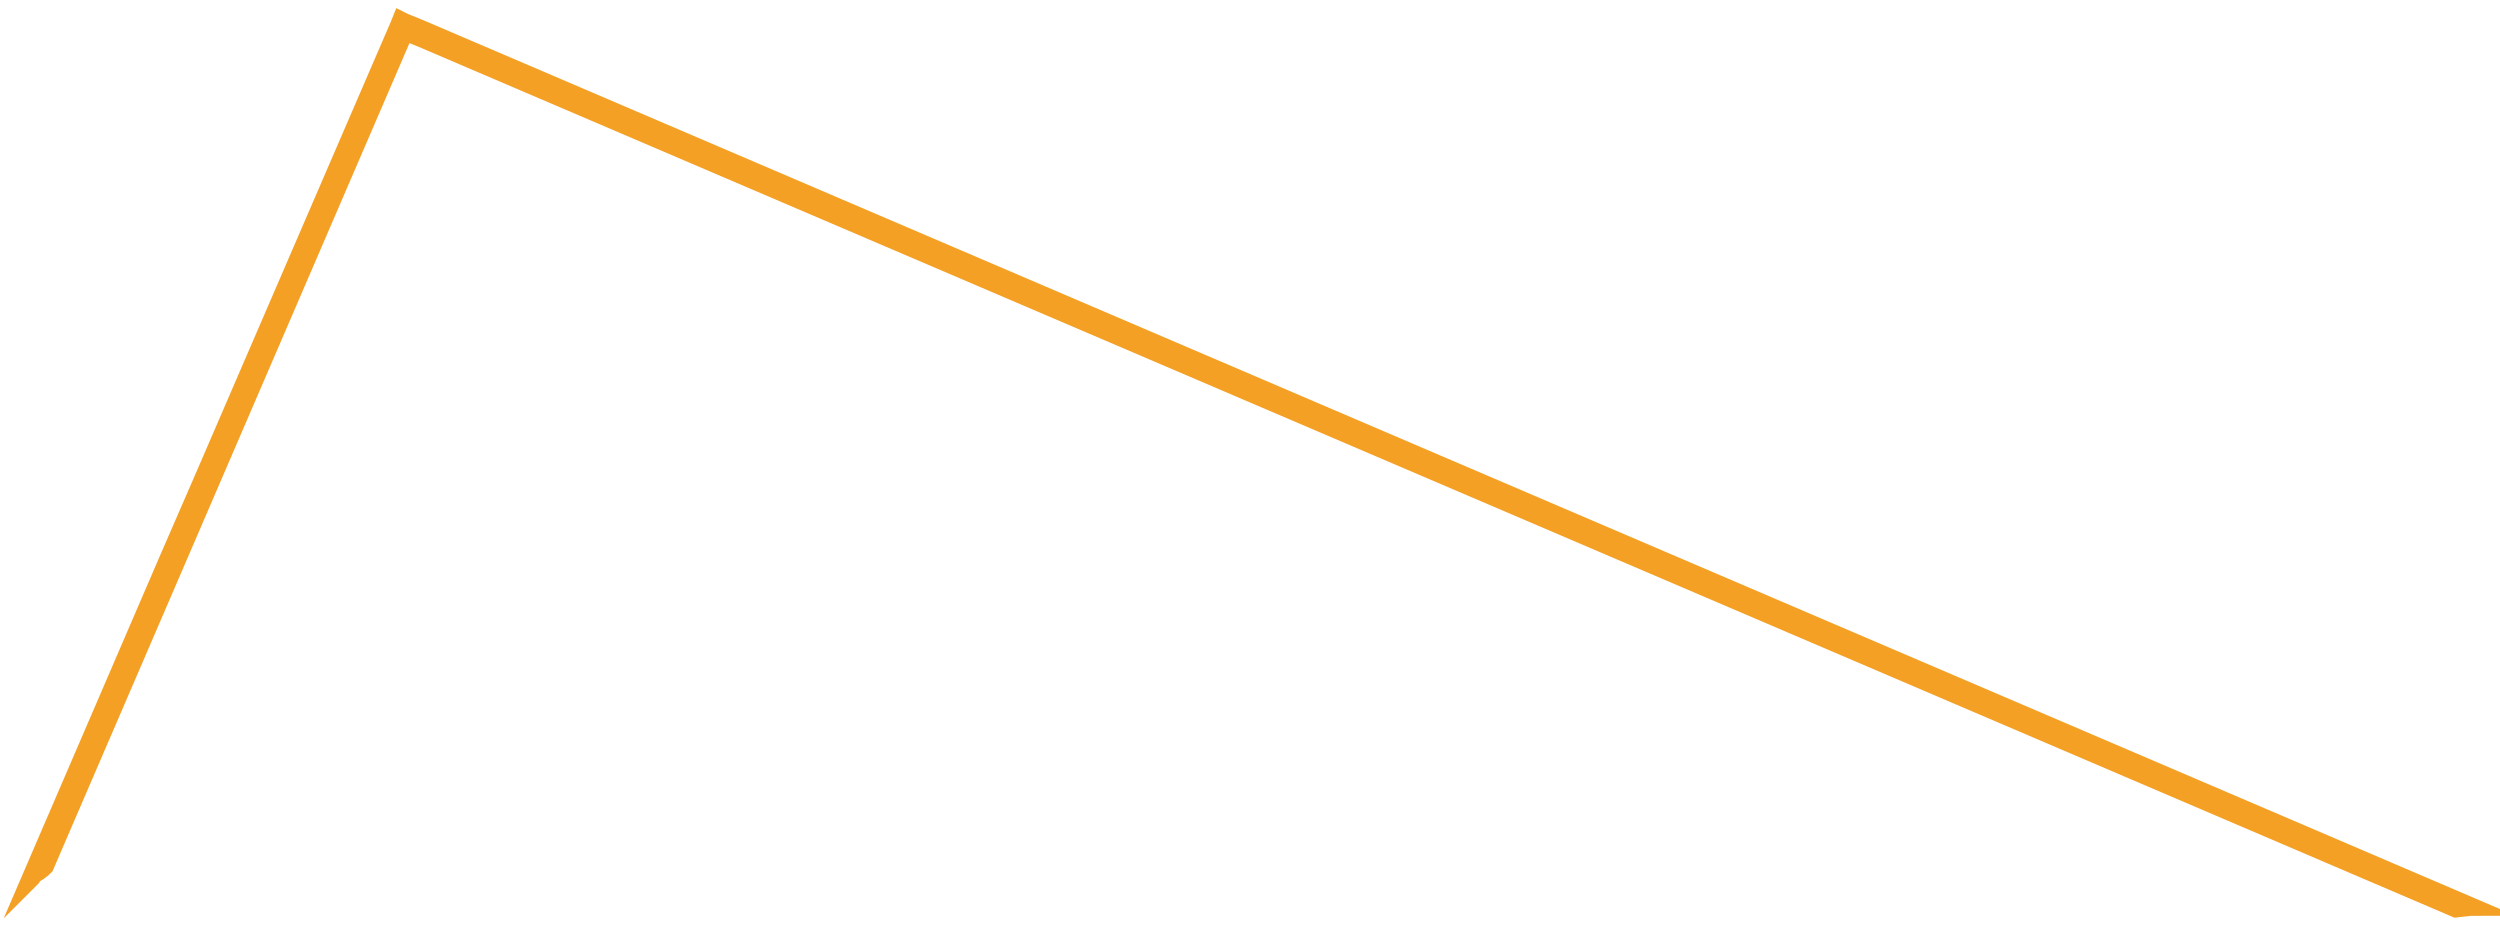 <?xml version="1.0" encoding="utf-8"?>
<!-- Generator: Adobe Illustrator 21.1.0, SVG Export Plug-In . SVG Version: 6.00 Build 0)  -->
<svg version="1.1" id="Layer_1" xmlns="http://www.w3.org/2000/svg" xmlns:xlink="http://www.w3.org/1999/xlink" x="0px" y="0px"
	 viewBox="0 0 283.1 105.3" style="enable-background:new 0 0 283.1 105.3;" xml:space="preserve">
<style type="text/css">
	.st0{fill:#F4A025;stroke:#F4A025;stroke-width:2;stroke-miterlimit:10;}
	.st1{fill:#DA1C5C;}
	.st2{fill:#EF3C3A;}
	.st3{fill:#F4A025;}
	.st4{fill:#6B3E98;}
</style>
<path class="st0" d="M280,102.7c-0.3,0-0.9,0.1-1.9,0.2l0,0L47.6,4.3l-1-0.4l-0.5-0.2l-0.3-0.1l-0.4,1L5.1,98.1
	c-0.2,0.2-0.4,0.4-0.6,0.5c-0.1,0.1-0.2,0.2-0.3,0.2c-0.3,0.2-0.5,0.4-0.6,0.6c-0.1,0.1-0.2,0.2-0.2,0.2l15.6-36.2l4-9.2L45.2,2.8
	l0.2-0.5l0.4,0.2l0,0l0.5,0.2L48,3.4L280,102.7z"/>
<g>
	<path class="st1" d="M34.1-3.6c-1.3,0.2-24.6,4.1-37-0.7C-18.9-10.6-24.7-10-34-5.5c-14.3,6.9-30,7.6-49.6,0.8
		c-19.9-6.9-29.7,2.9-30.8,4.1c-0.1,0.1-0.1,0.1-0.1,0.1l8.9-20.8l2.3-5.3l12.6-29.6l0.1-0.3l0.2,0.1l0.3,0.1L34.1-3.6z"/>
	<path class="st2" d="M11.9-12.8c-1.1,0.1-19.9,2.7-30.1-1.3c-13.2-5.2-17.9-4.8-25.3-1.6c-11.5,5-24.2,5.2-40.3-0.4
		c-16.3-5.7-24.1,1.6-25,2.5c-0.1,0.1-0.1,0.1-0.1,0.1l6.8-15.9l1.7-4l9.6-22.6l0.1-0.2l0.2,0.1l0.2,0.1L11.9-12.8z"/>
	<path class="st3" d="M-15.1-24.3c-0.8,0.1-14.6,1.9-22.1-1c-9.7-3.8-13.1-3.6-18.6-1.2c-8.4,3.6-17.8,3.8-29.6-0.4
		c-12-4.2-17.7,1.1-18.4,1.8c0,0-0.1,0.1-0.1,0.1l5-11.6l1.3-3l7-16.5l0.1-0.2l0.1,0.1l0.2,0.1L-15.1-24.3z"/>
	<path class="st4" d="M-40.8-35.4c-0.5,0.1-9.7,1.3-14.6-0.7c-6.4-2.5-8.7-2.4-12.3-0.8c-5.6,2.4-11.8,2.5-19.6-0.2
		c-8-2.8-11.7,0.8-12.2,1.2c0,0,0,0,0,0l3.3-7.7l0.8-2l4.7-11l0-0.1l0.1,0l0.1,0L-40.8-35.4z"/>
</g>
</svg>

